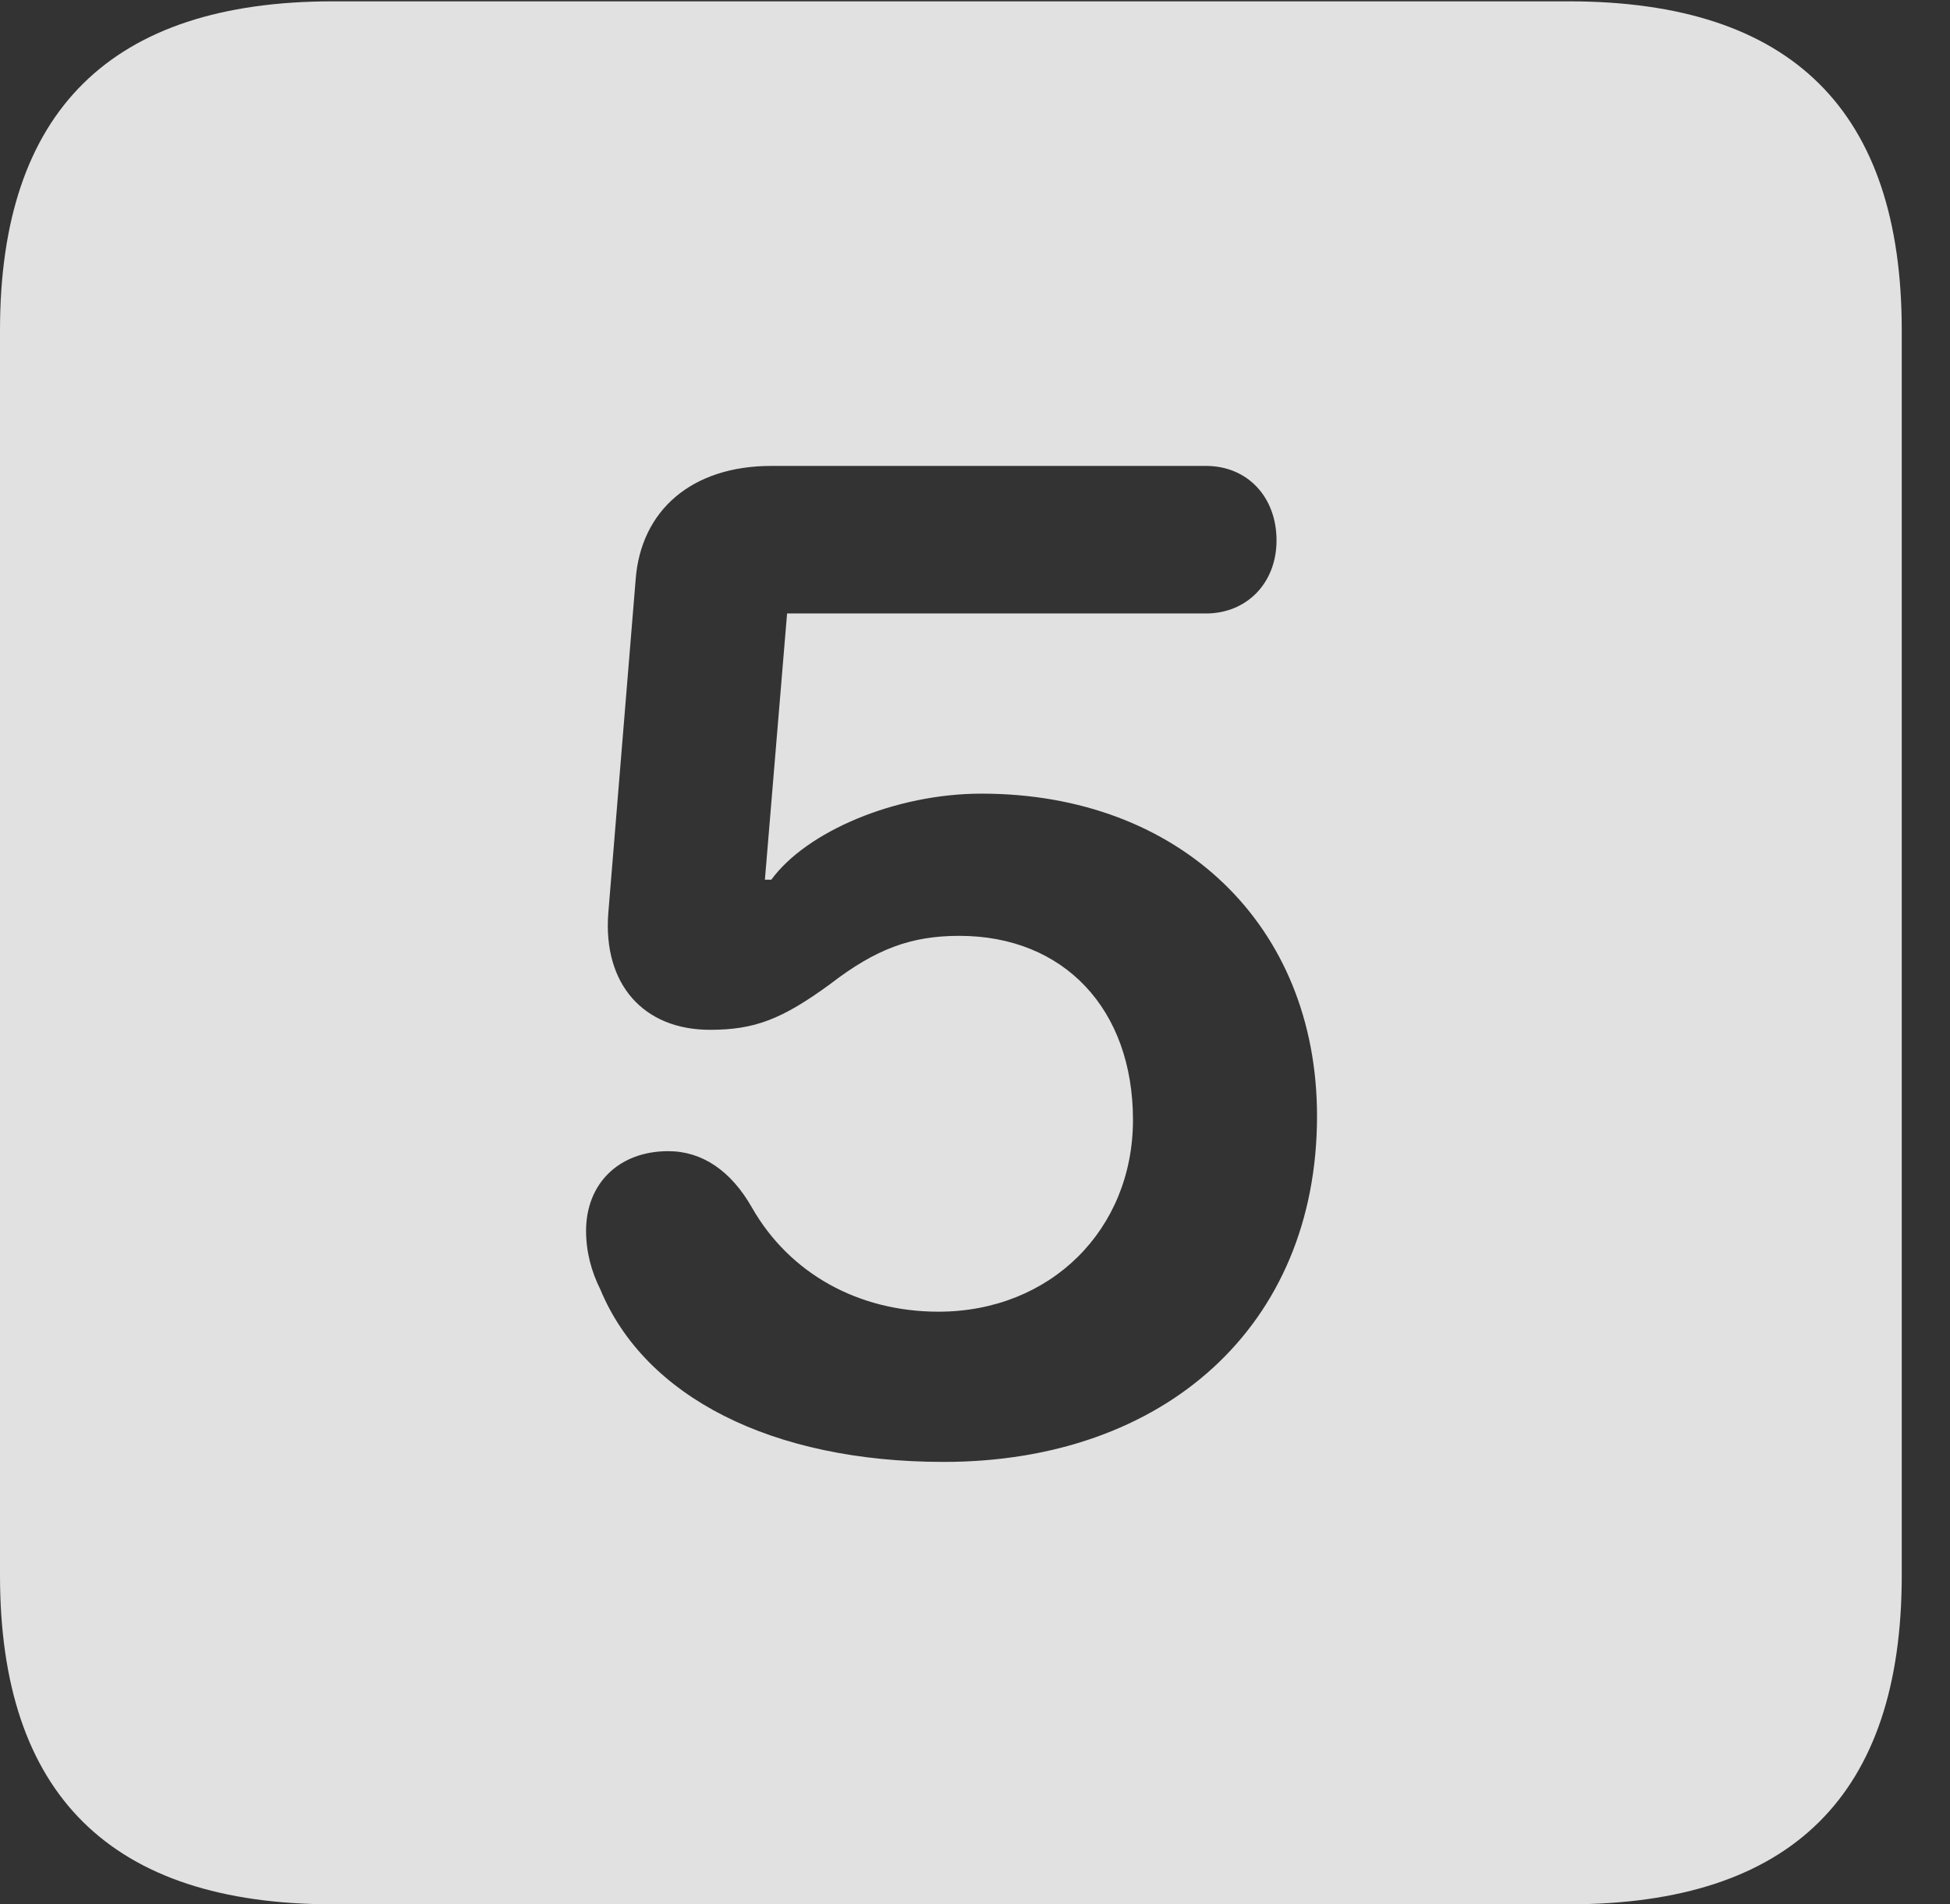 <?xml version="1.0" encoding="UTF-8"?>
<!--Generator: Apple Native CoreSVG 326-->
<!DOCTYPE svg
PUBLIC "-//W3C//DTD SVG 1.1//EN"
       "http://www.w3.org/Graphics/SVG/1.1/DTD/svg11.dtd">
<svg version="1.1" xmlns="http://www.w3.org/2000/svg" xmlns:xlink="http://www.w3.org/1999/xlink" viewBox="0 0 14.59 14.248">
 <rect x="0" y="0" width="14.59" height="14.248" fill="#333333" stroke="none"/>
 <g>
  <rect height="14.248" opacity="0" width="14.59" x="0" y="0"/>
  <path d="M14.229 2.471L14.229 11.787C14.229 13.428 13.408 14.248 11.738 14.248L2.49 14.248C0.83 14.248 0 13.428 0 11.787L0 2.471C0 0.83 0.83 0.01 2.49 0.01L11.738 0.01C13.408 0.01 14.229 0.83 14.229 2.471ZM5.771 3.486C5.176 3.486 4.795 3.818 4.756 4.336L4.551 6.836C4.512 7.363 4.814 7.705 5.312 7.705C5.645 7.705 5.85 7.627 6.211 7.363C6.553 7.1 6.816 7.002 7.178 7.002C7.959 7.002 8.477 7.549 8.477 8.379C8.477 9.199 7.861 9.814 7.021 9.814C6.426 9.814 5.908 9.531 5.625 9.033C5.469 8.76 5.254 8.613 5 8.613C4.629 8.613 4.385 8.857 4.385 9.209C4.385 9.365 4.424 9.512 4.492 9.648C4.824 10.449 5.771 10.938 7.061 10.938C8.711 10.938 9.854 9.922 9.854 8.35C9.854 6.924 8.828 5.938 7.344 5.938C6.699 5.938 6.035 6.221 5.771 6.582L5.723 6.582L5.889 4.59L9.023 4.59C9.326 4.59 9.551 4.365 9.551 4.043C9.551 3.721 9.336 3.486 9.023 3.486Z" fill="white" fill-opacity="0.85"/>
 </g>
</svg>

